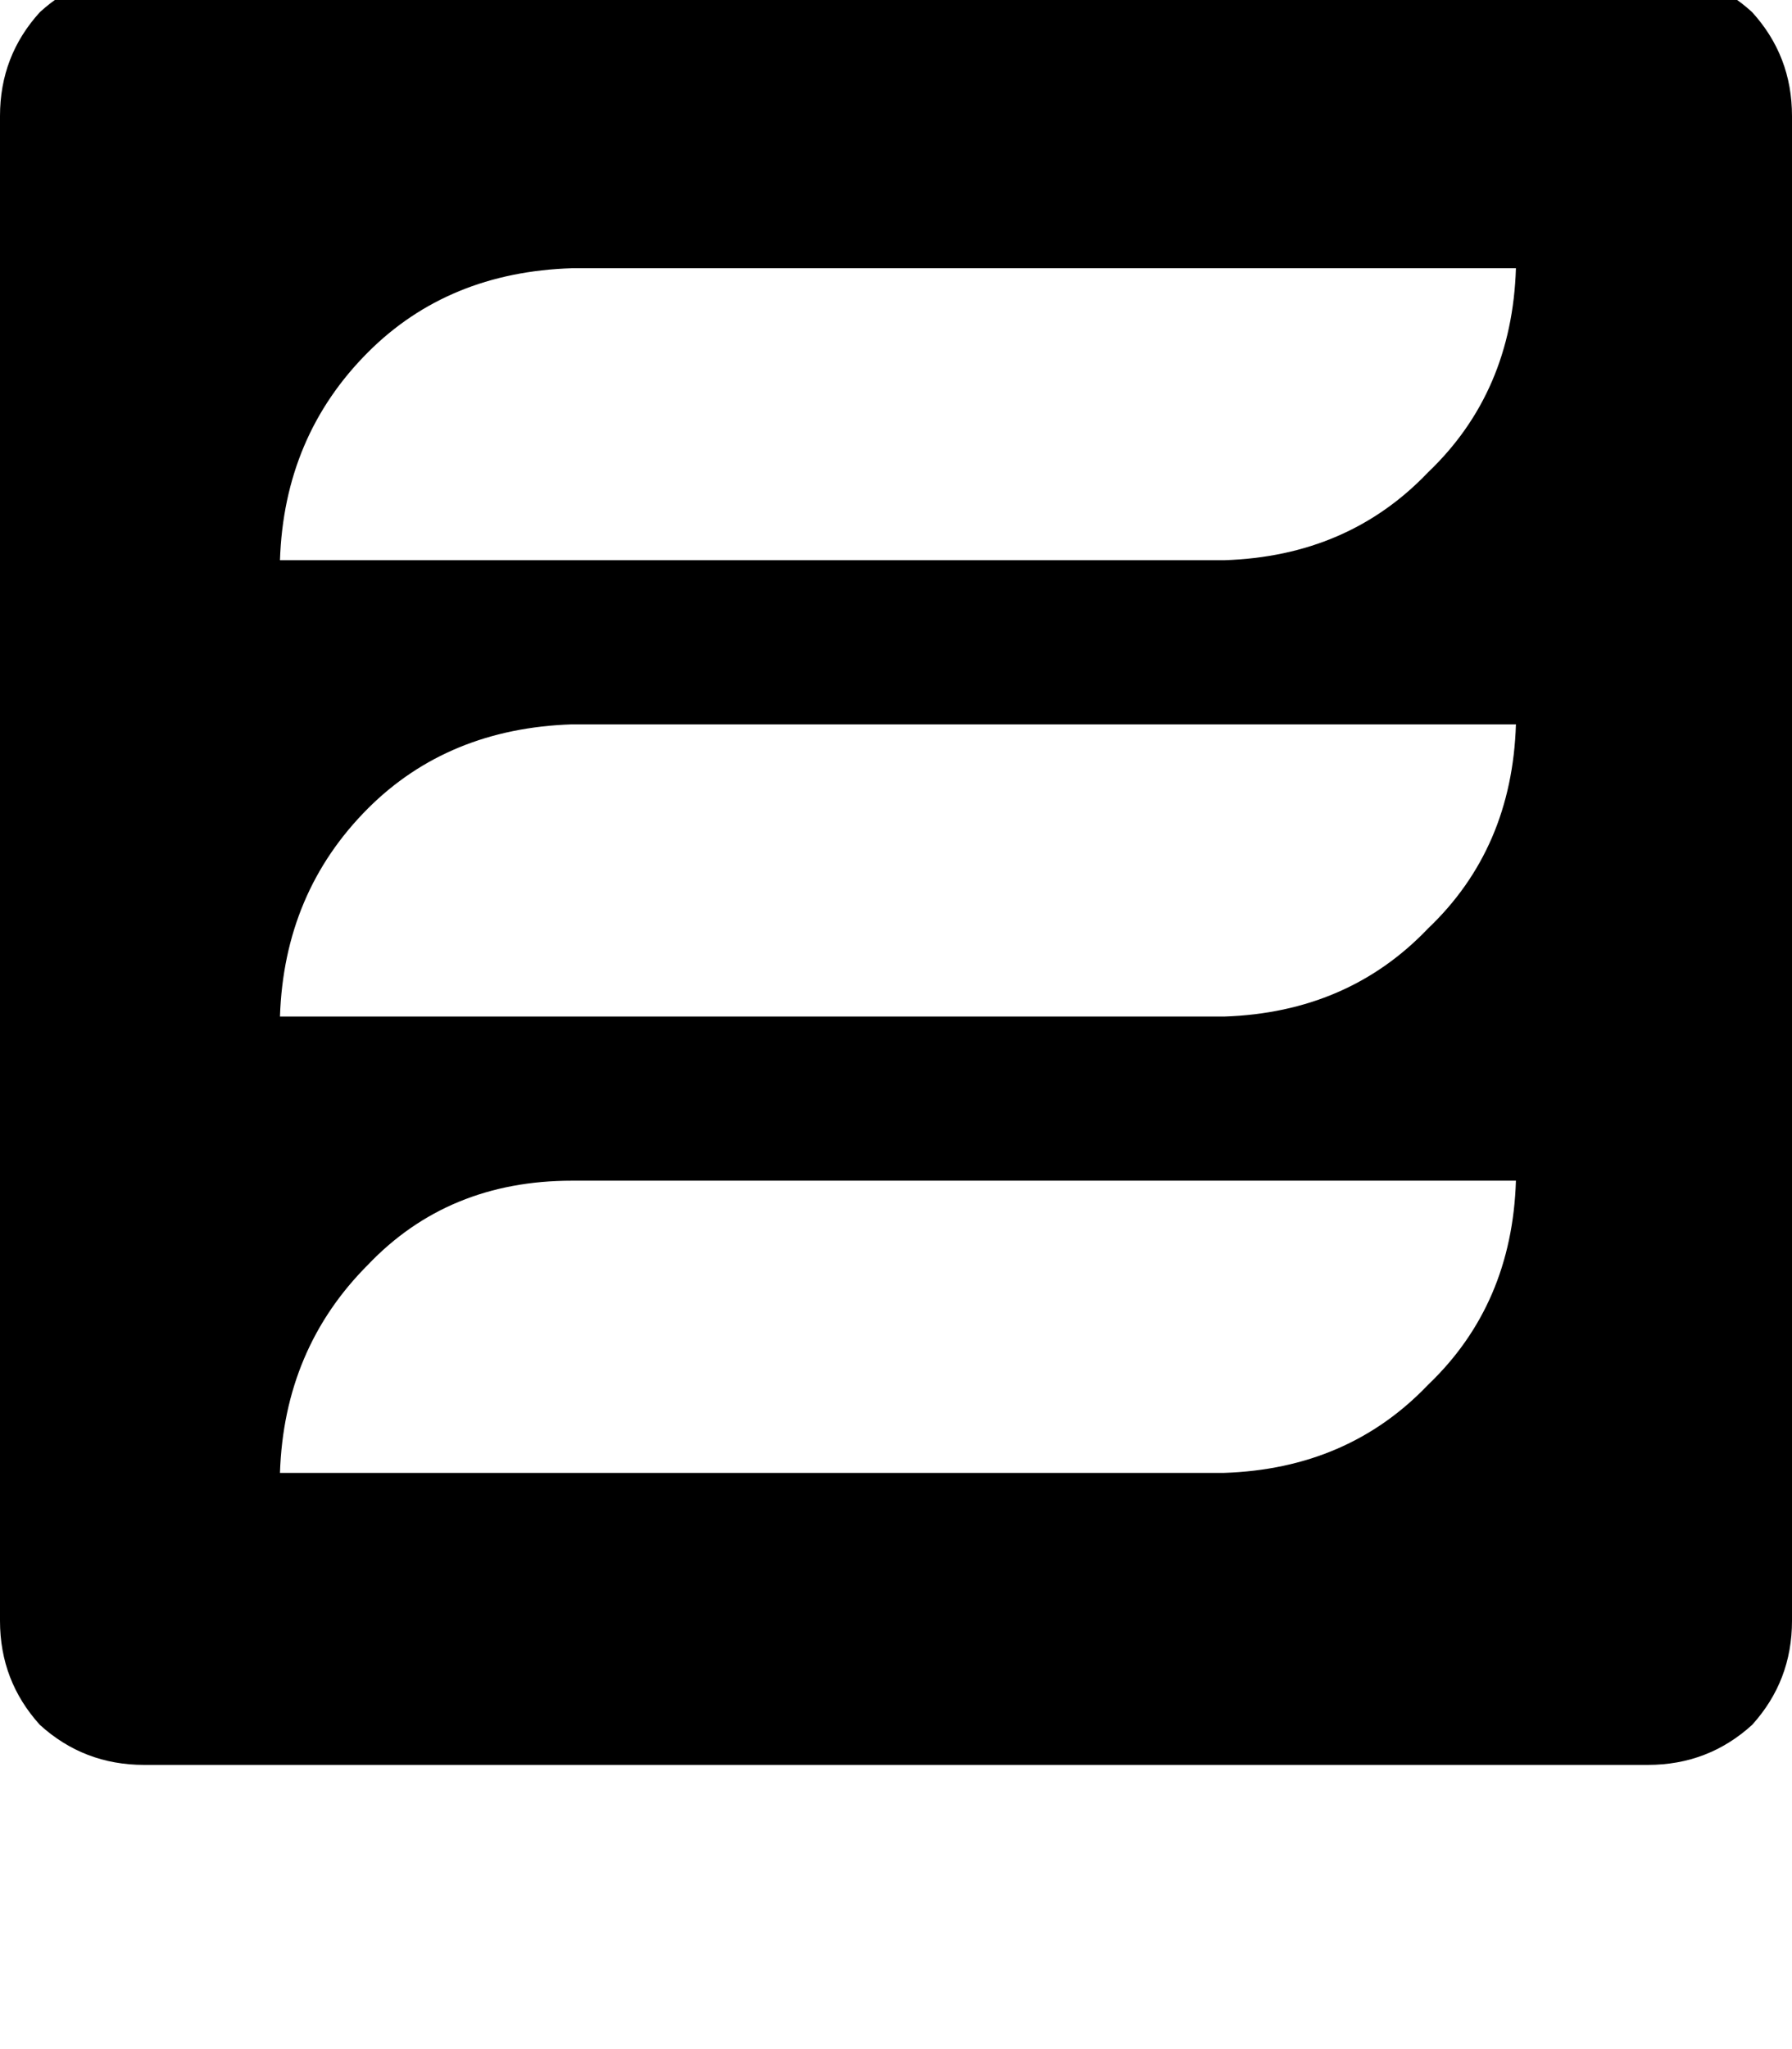 <svg height="1000" width="875" xmlns="http://www.w3.org/2000/svg"><path d="M804.7 -13.7H70.3h734.4H70.3Q41 -13.7 19.5 5.9 0 27.3 0 56.6V791q0 29.3 19.5 50.8 21.5 19.5 50.8 19.5h734.4q29.3 0 50.8 -19.5Q875 820.3 875 791V56.6Q875 27.3 855.5 5.9 834 -13.7 804.7 -13.7zm-64.5 589.9q-1.9 60.5 -42.9 99.6 -39.1 41 -99.6 43h-461q2 -60.6 43 -101.6 39.1 -41 99.6 -41h460.9zm0 -222.7q-1.9 60.6 -42.9 99.6 -39.1 41 -99.6 43h-461q2 -60.6 43 -101.6 39.1 -39 99.6 -41h460.9zm0 -222.6q-1.9 60.5 -42.9 99.6 -39.1 41 -99.6 42.9h-461q2 -60.5 43 -101.5 39.1 -39.1 99.6 -41h460.9z"/></svg>